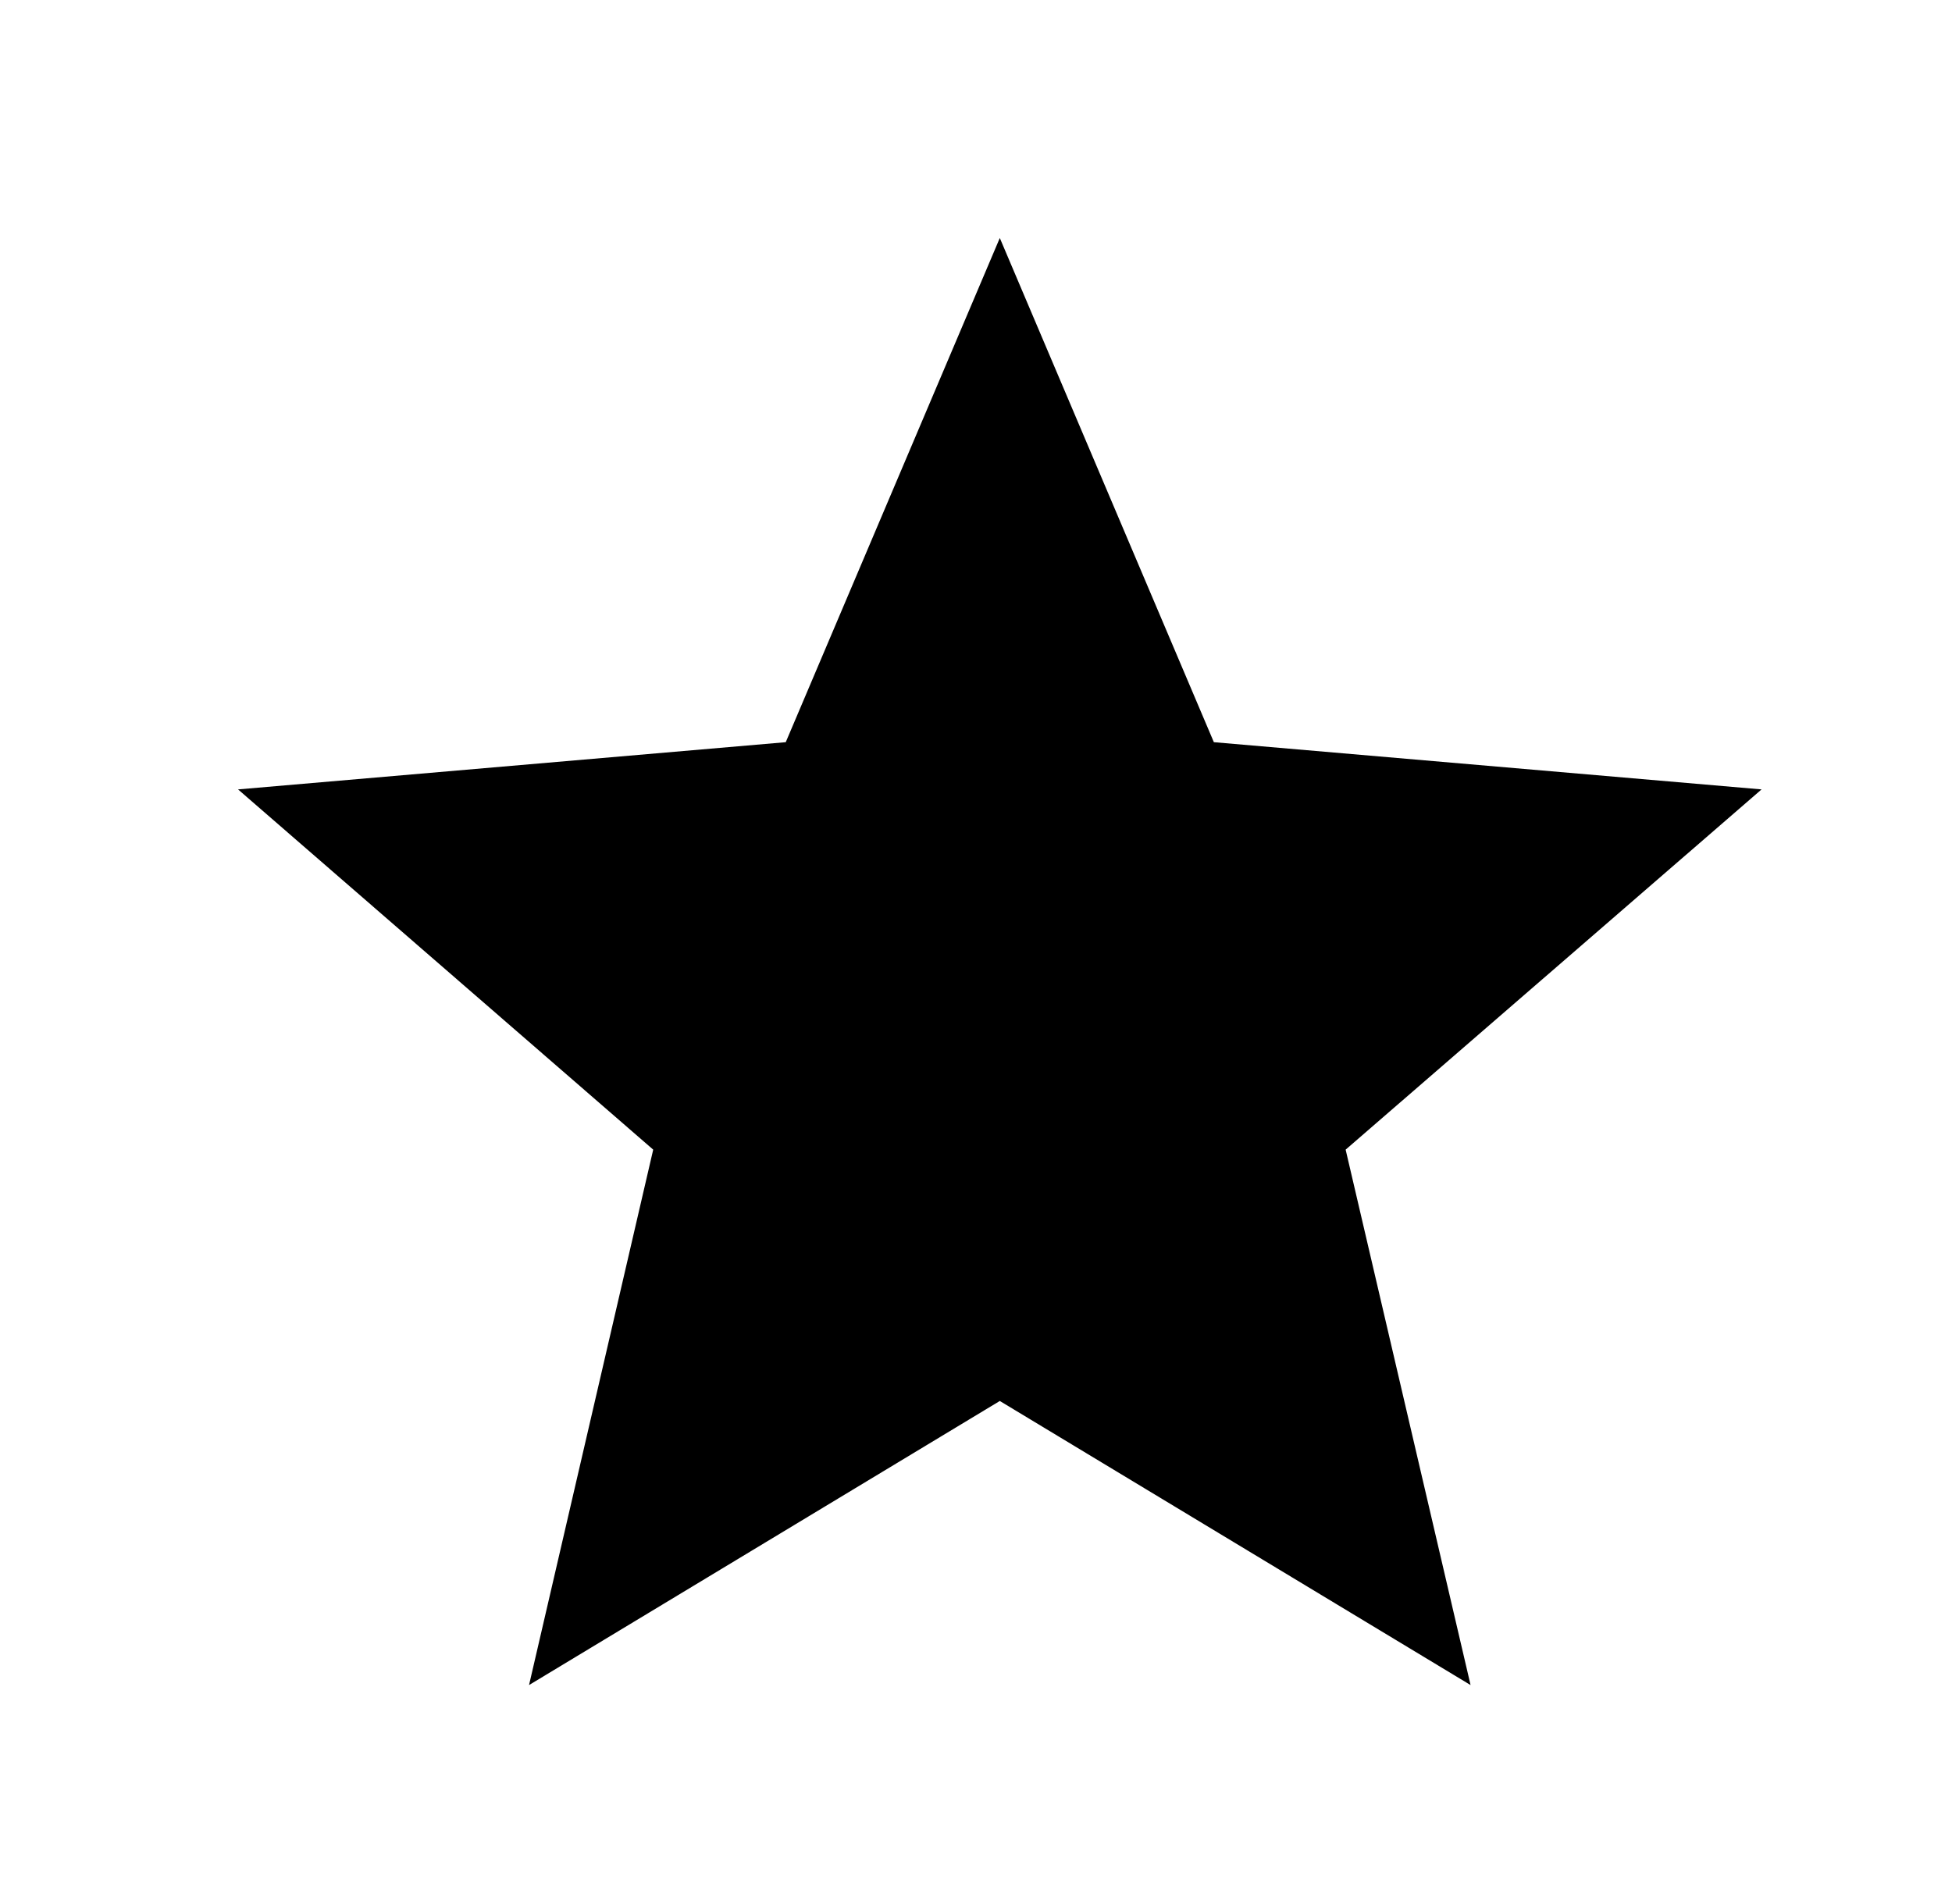 <svg width="41" height="40" viewBox="0 0 41 40" fill="none" xmlns="http://www.w3.org/2000/svg">
<path d="M21 29.432L30.888 35.4L28.264 24.152L37 16.584L25.496 15.592L21 5L16.504 15.592L5 16.584L13.72 24.152L11.112 35.4L21 29.432Z" fill="currentColor"/>
</svg>
